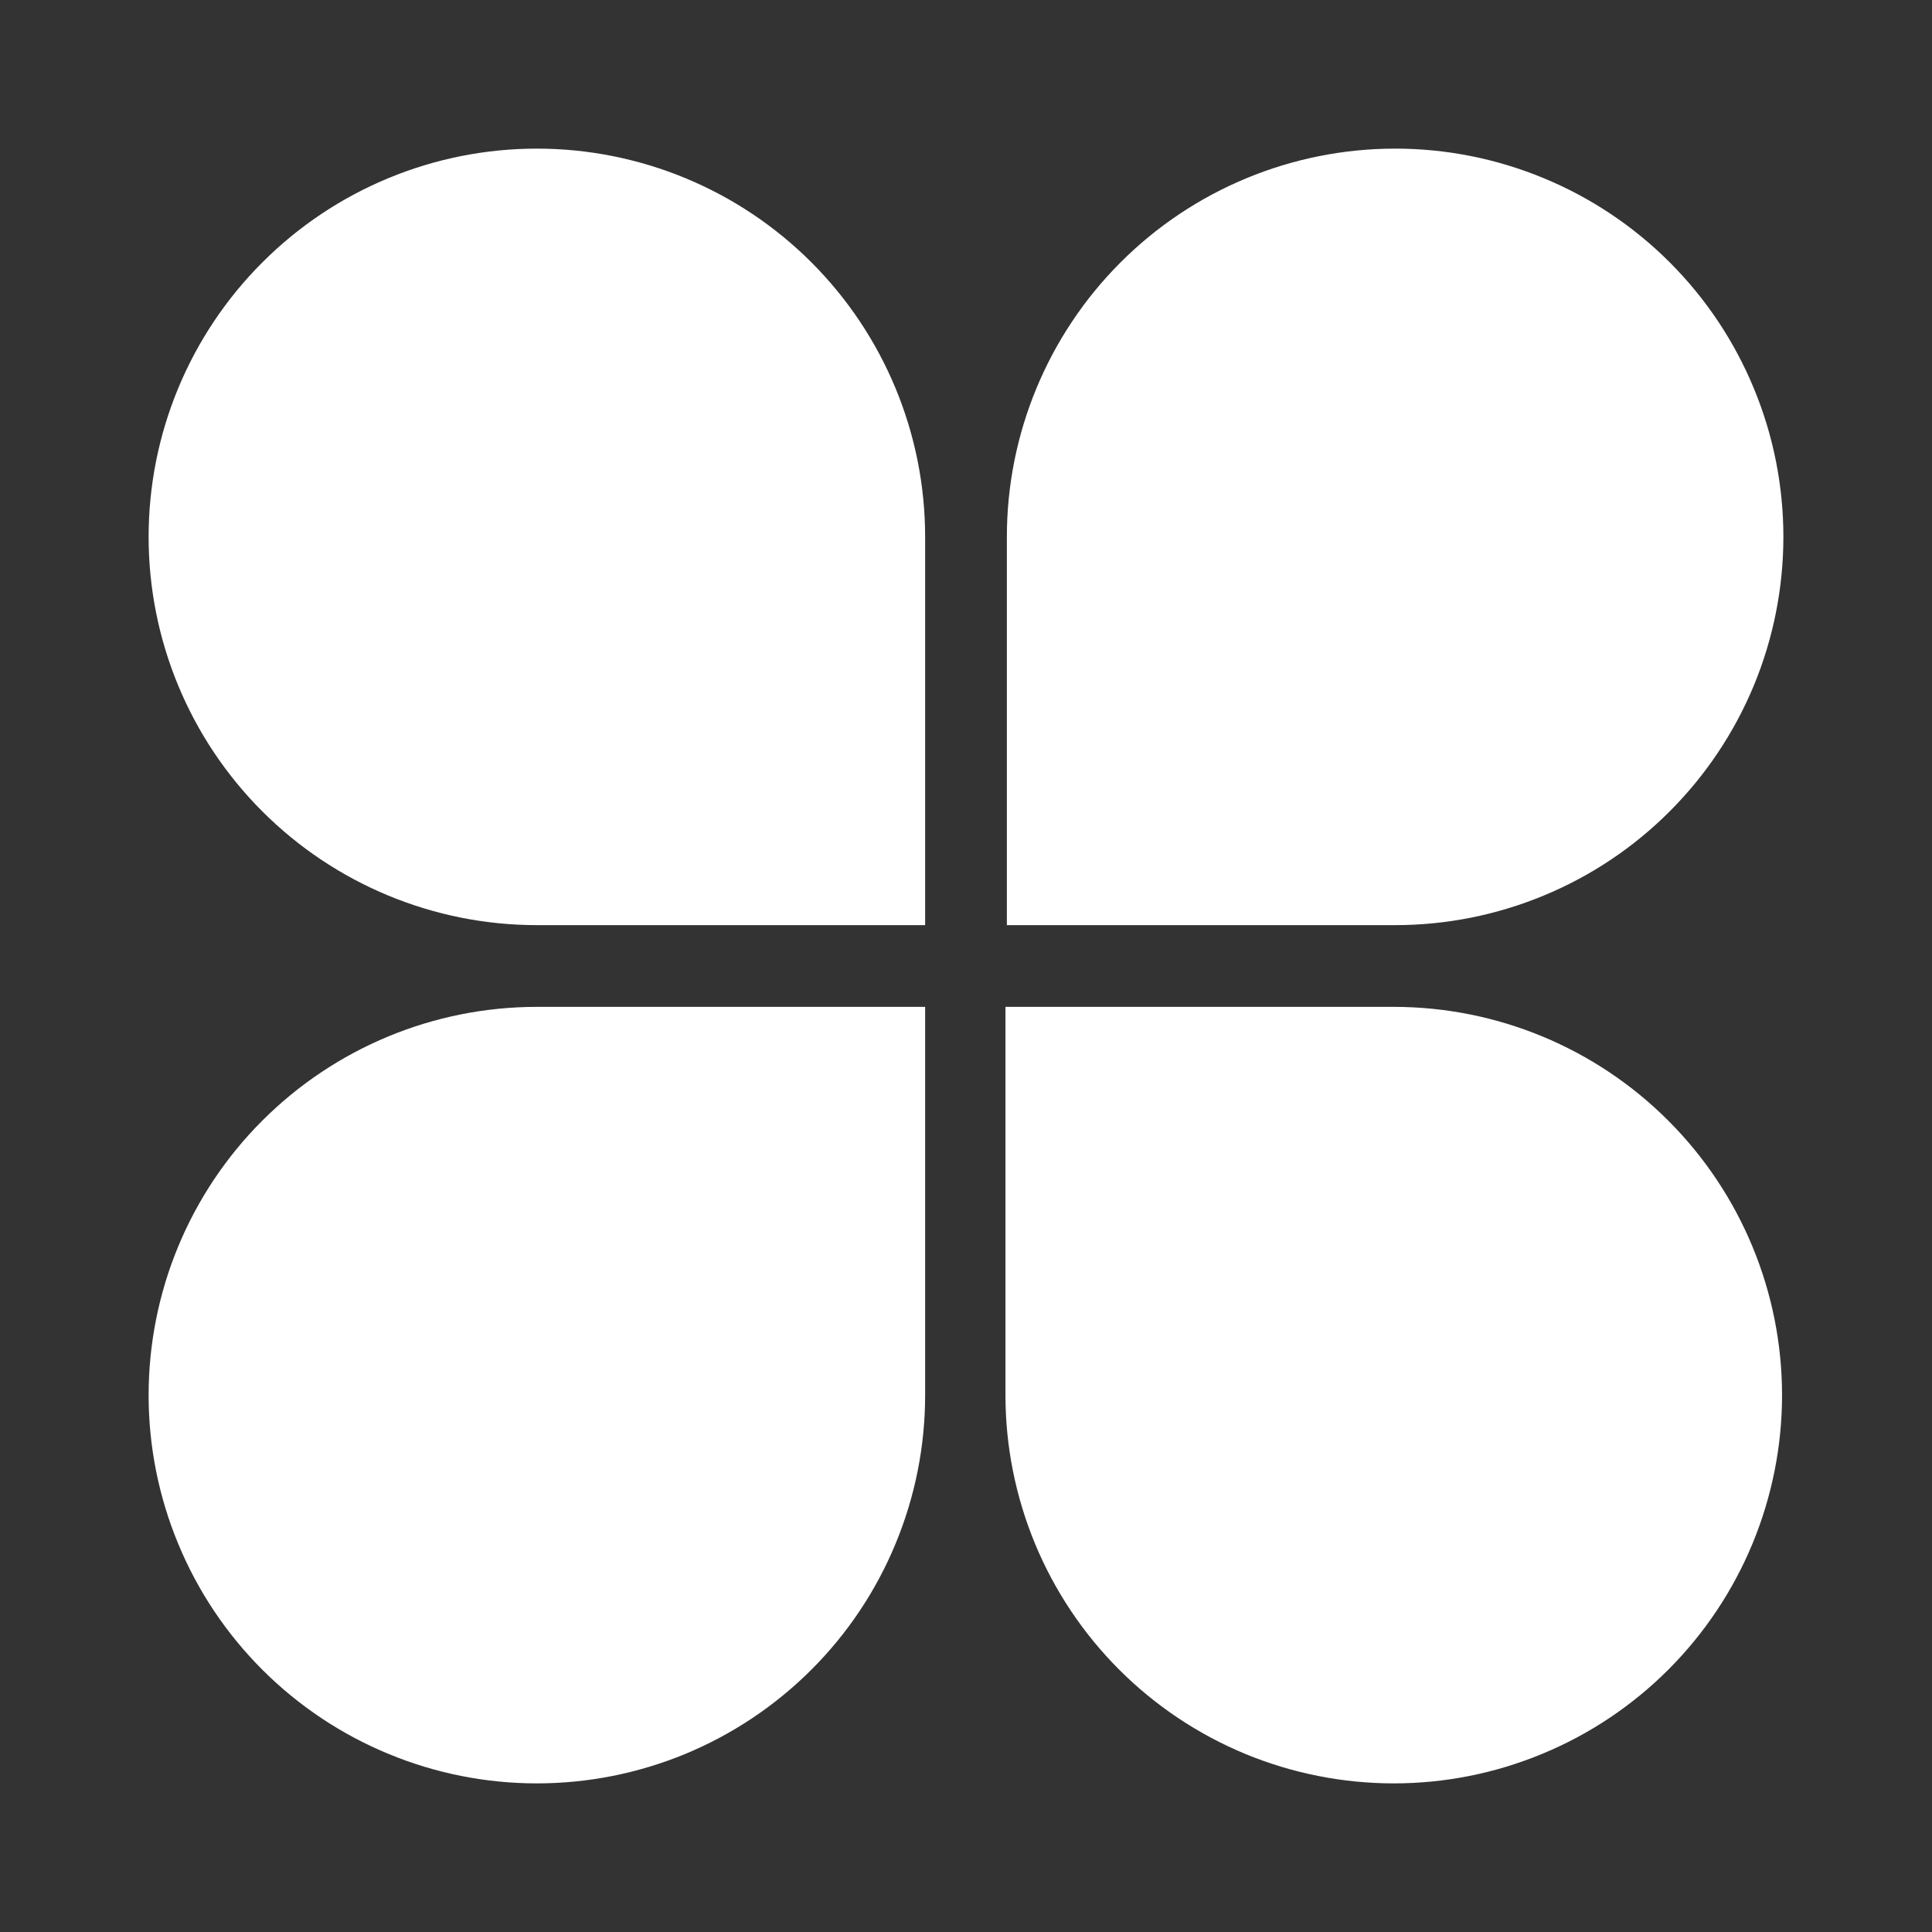 <svg width="26" height="26" viewBox="0 0 26 26" fill="none" xmlns="http://www.w3.org/2000/svg">
<rect x="0" y="0" width="26" height="26" fill="#333333" stroke="none"/>
<path d="M11.9 12.45H12.45V7.225C12.45 5.839 11.899 4.51 10.919 3.53C9.939 2.55 8.61 2 7.225 2C5.839 2 4.51 2.551 3.531 3.531C2.551 4.51 2 5.839 2 7.225C2 8.61 2.55 9.939 3.53 10.919C4.51 11.899 5.839 12.45 7.225 12.45H11.9ZM2 18.776C2 19.462 2.135 20.141 2.398 20.775C2.66 21.409 3.045 21.985 3.53 22.47C4.015 22.955 4.591 23.34 5.225 23.602C5.859 23.865 6.538 24 7.225 24C7.911 24 8.59 23.865 9.224 23.603C9.858 23.34 10.434 22.955 10.919 22.47C11.405 21.985 11.79 21.409 12.052 20.775C12.315 20.141 12.45 19.462 12.45 18.776V13.55H7.225C5.839 13.55 4.51 14.101 3.53 15.081C2.55 16.061 2 17.39 2 18.776ZM24 7.225C24 6.538 23.865 5.859 23.602 5.225C23.34 4.591 22.955 4.015 22.47 3.53C21.985 3.045 21.409 2.66 20.775 2.398C20.141 2.135 19.462 2 18.776 2C17.39 2 16.061 2.55 15.081 3.53C14.101 4.51 13.55 5.839 13.55 7.225V12.45H18.776C19.462 12.45 20.141 12.315 20.775 12.052C21.409 11.79 21.985 11.405 22.47 10.919C22.955 10.434 23.34 9.858 23.603 9.224C23.865 8.59 24 7.911 24 7.225Z" fill="white"/>
<path d="M23.584 20.775C23.846 20.141 23.982 19.462 23.982 18.776C23.982 17.39 23.431 16.061 22.451 15.081C21.472 14.101 20.143 13.55 18.757 13.55H13.531V18.776C13.531 19.462 13.667 20.141 13.929 20.775C14.192 21.409 14.577 21.985 15.062 22.47C15.547 22.955 16.123 23.34 16.757 23.603C17.391 23.865 18.071 24 18.757 24C19.443 24 20.122 23.865 20.756 23.602C21.39 23.34 21.966 22.955 22.451 22.47C22.936 21.985 23.321 21.409 23.584 20.775Z" fill="white"/>
</svg>
